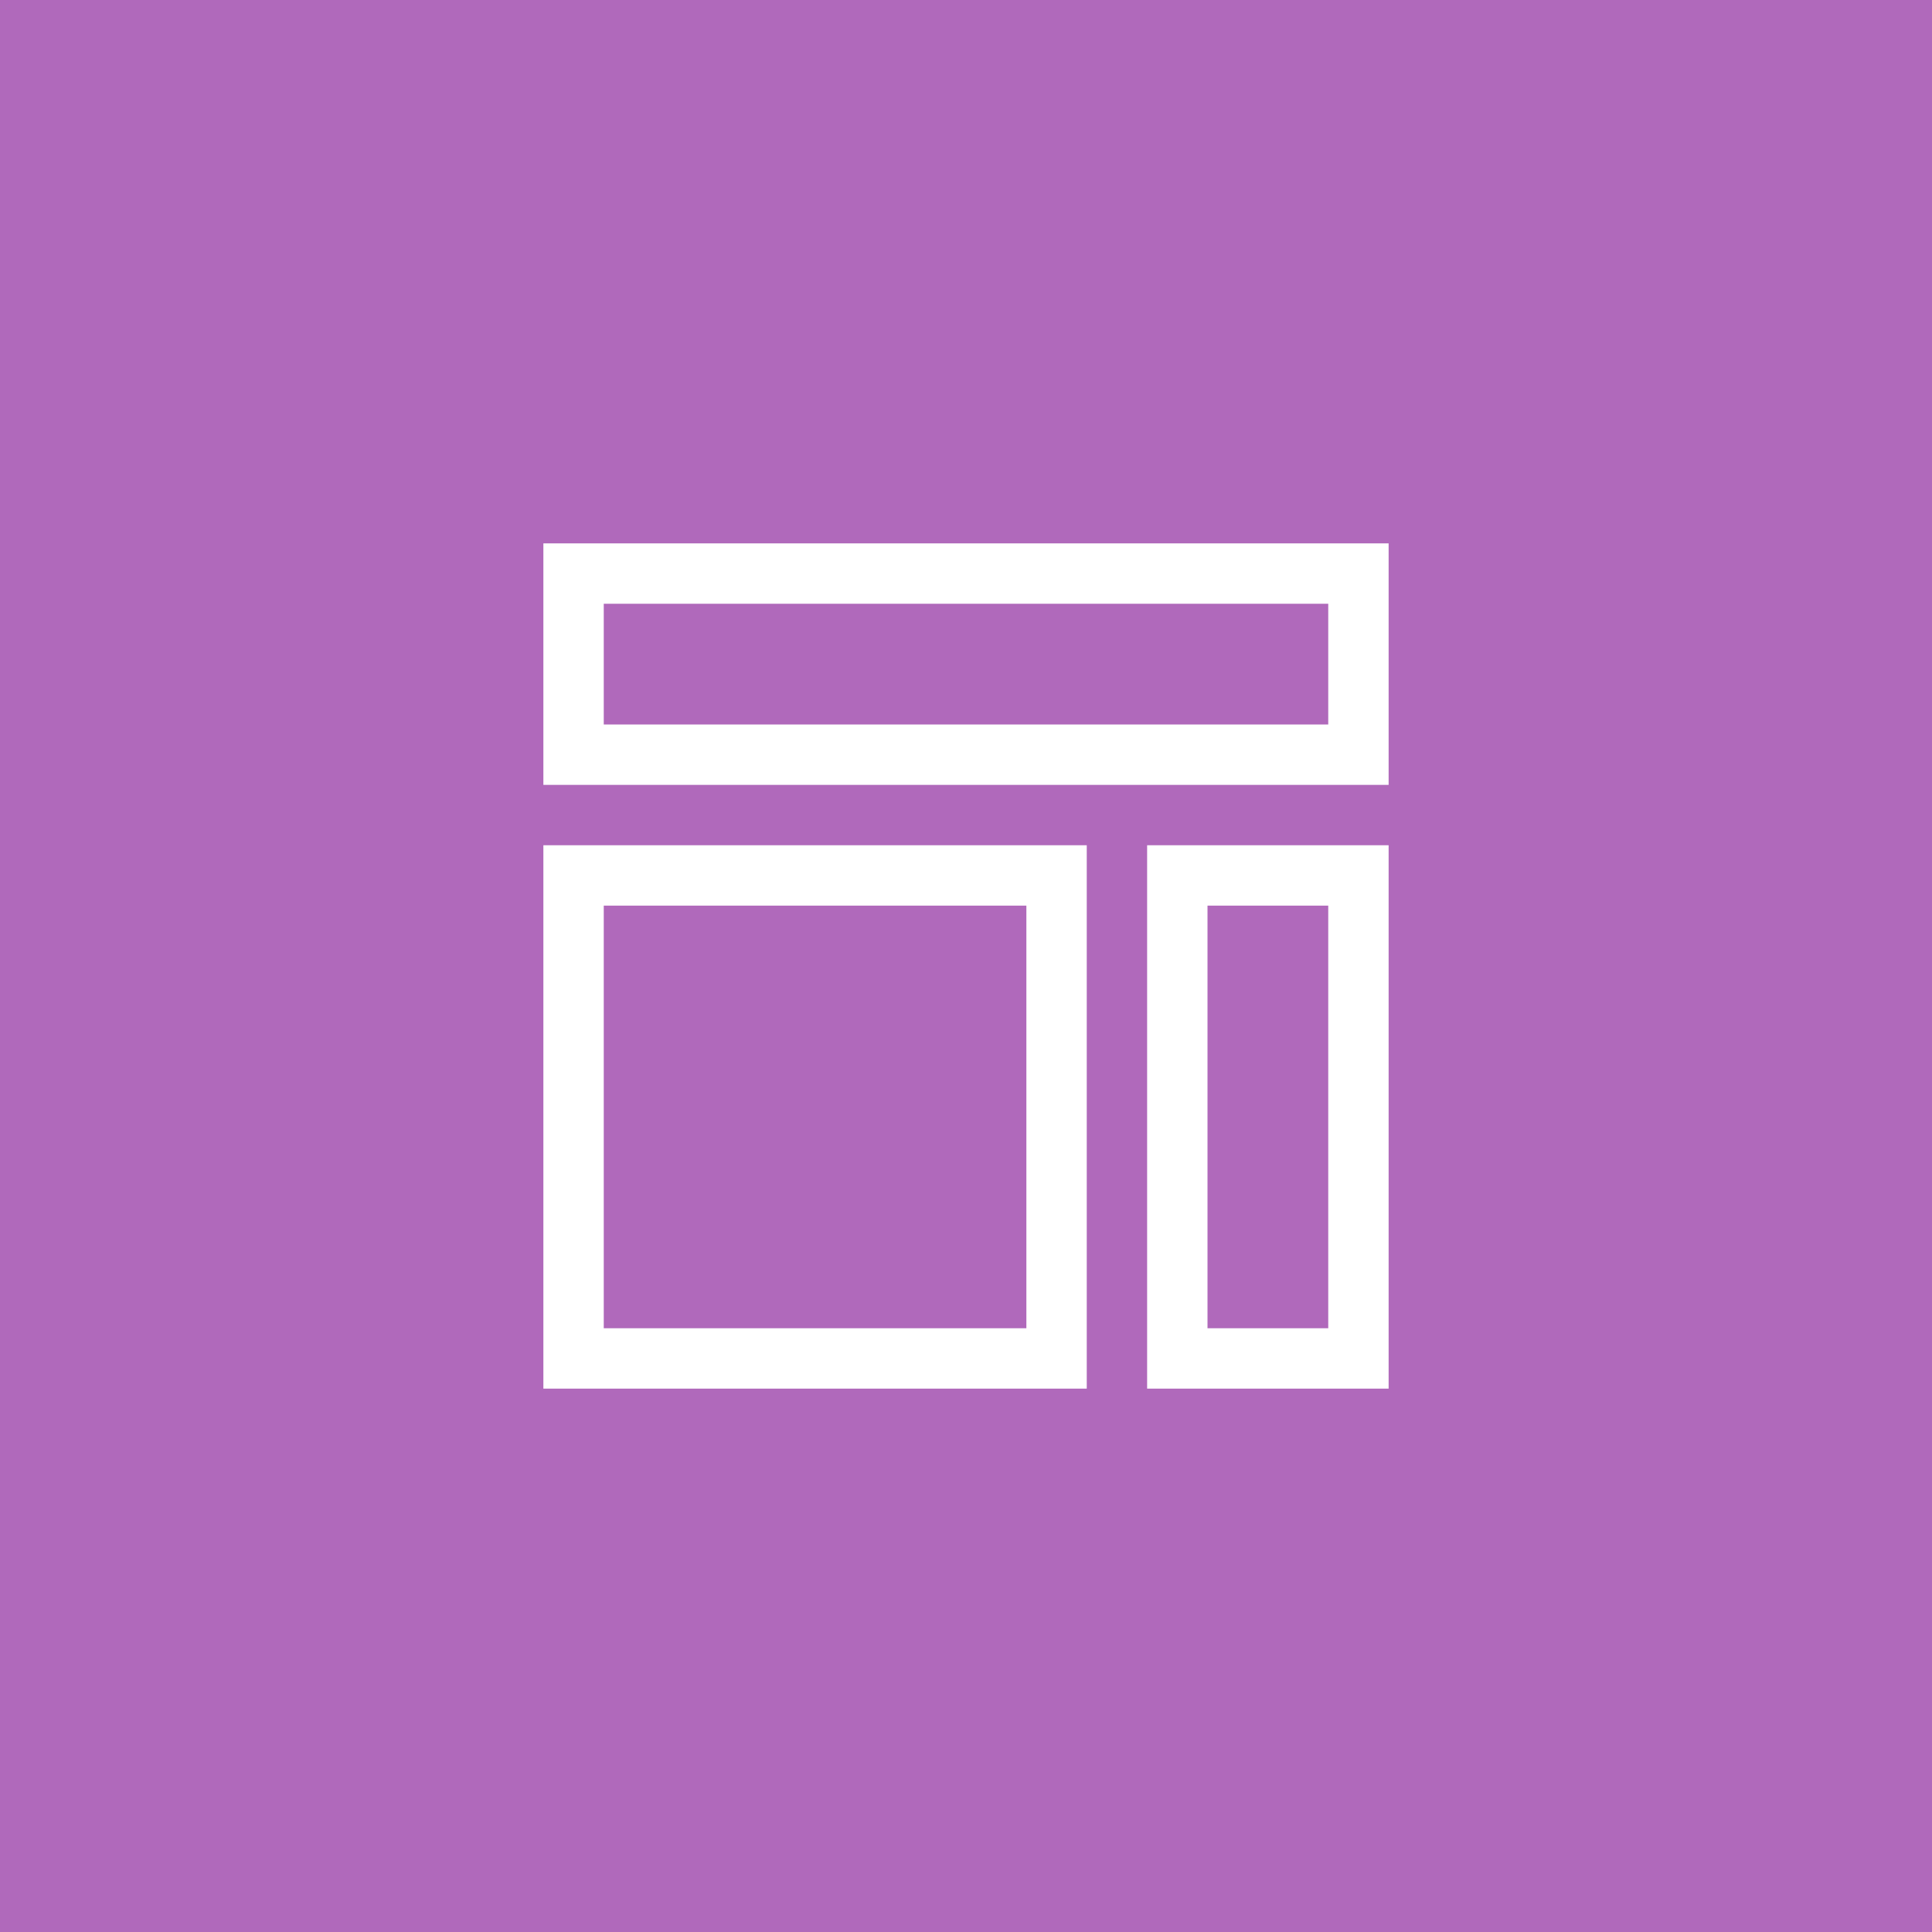 <!-- Copyright © 2015 MODULUS Sp. z o. o. / FUTURAMO™ --><svg xmlns="http://www.w3.org/2000/svg" x="0px" y="0px" width="64px" height="64px" viewBox="0 0 64 64"><rect x="0" y="0" width="64" height="64" rx="0" ry="0" fill="#B069BB"></rect><path transform="translate(16, 16)" fill="#FFFFFF" d="M28,4v4H4V4H28 M30,2H2v8h28V2L30,2z M28,14v14h-4V14H28 M30,12h-8v18h8V12L30,12z M18,14v14H4V14H18 M20,12 H2v18h18V12L20,12z"></path></svg>
